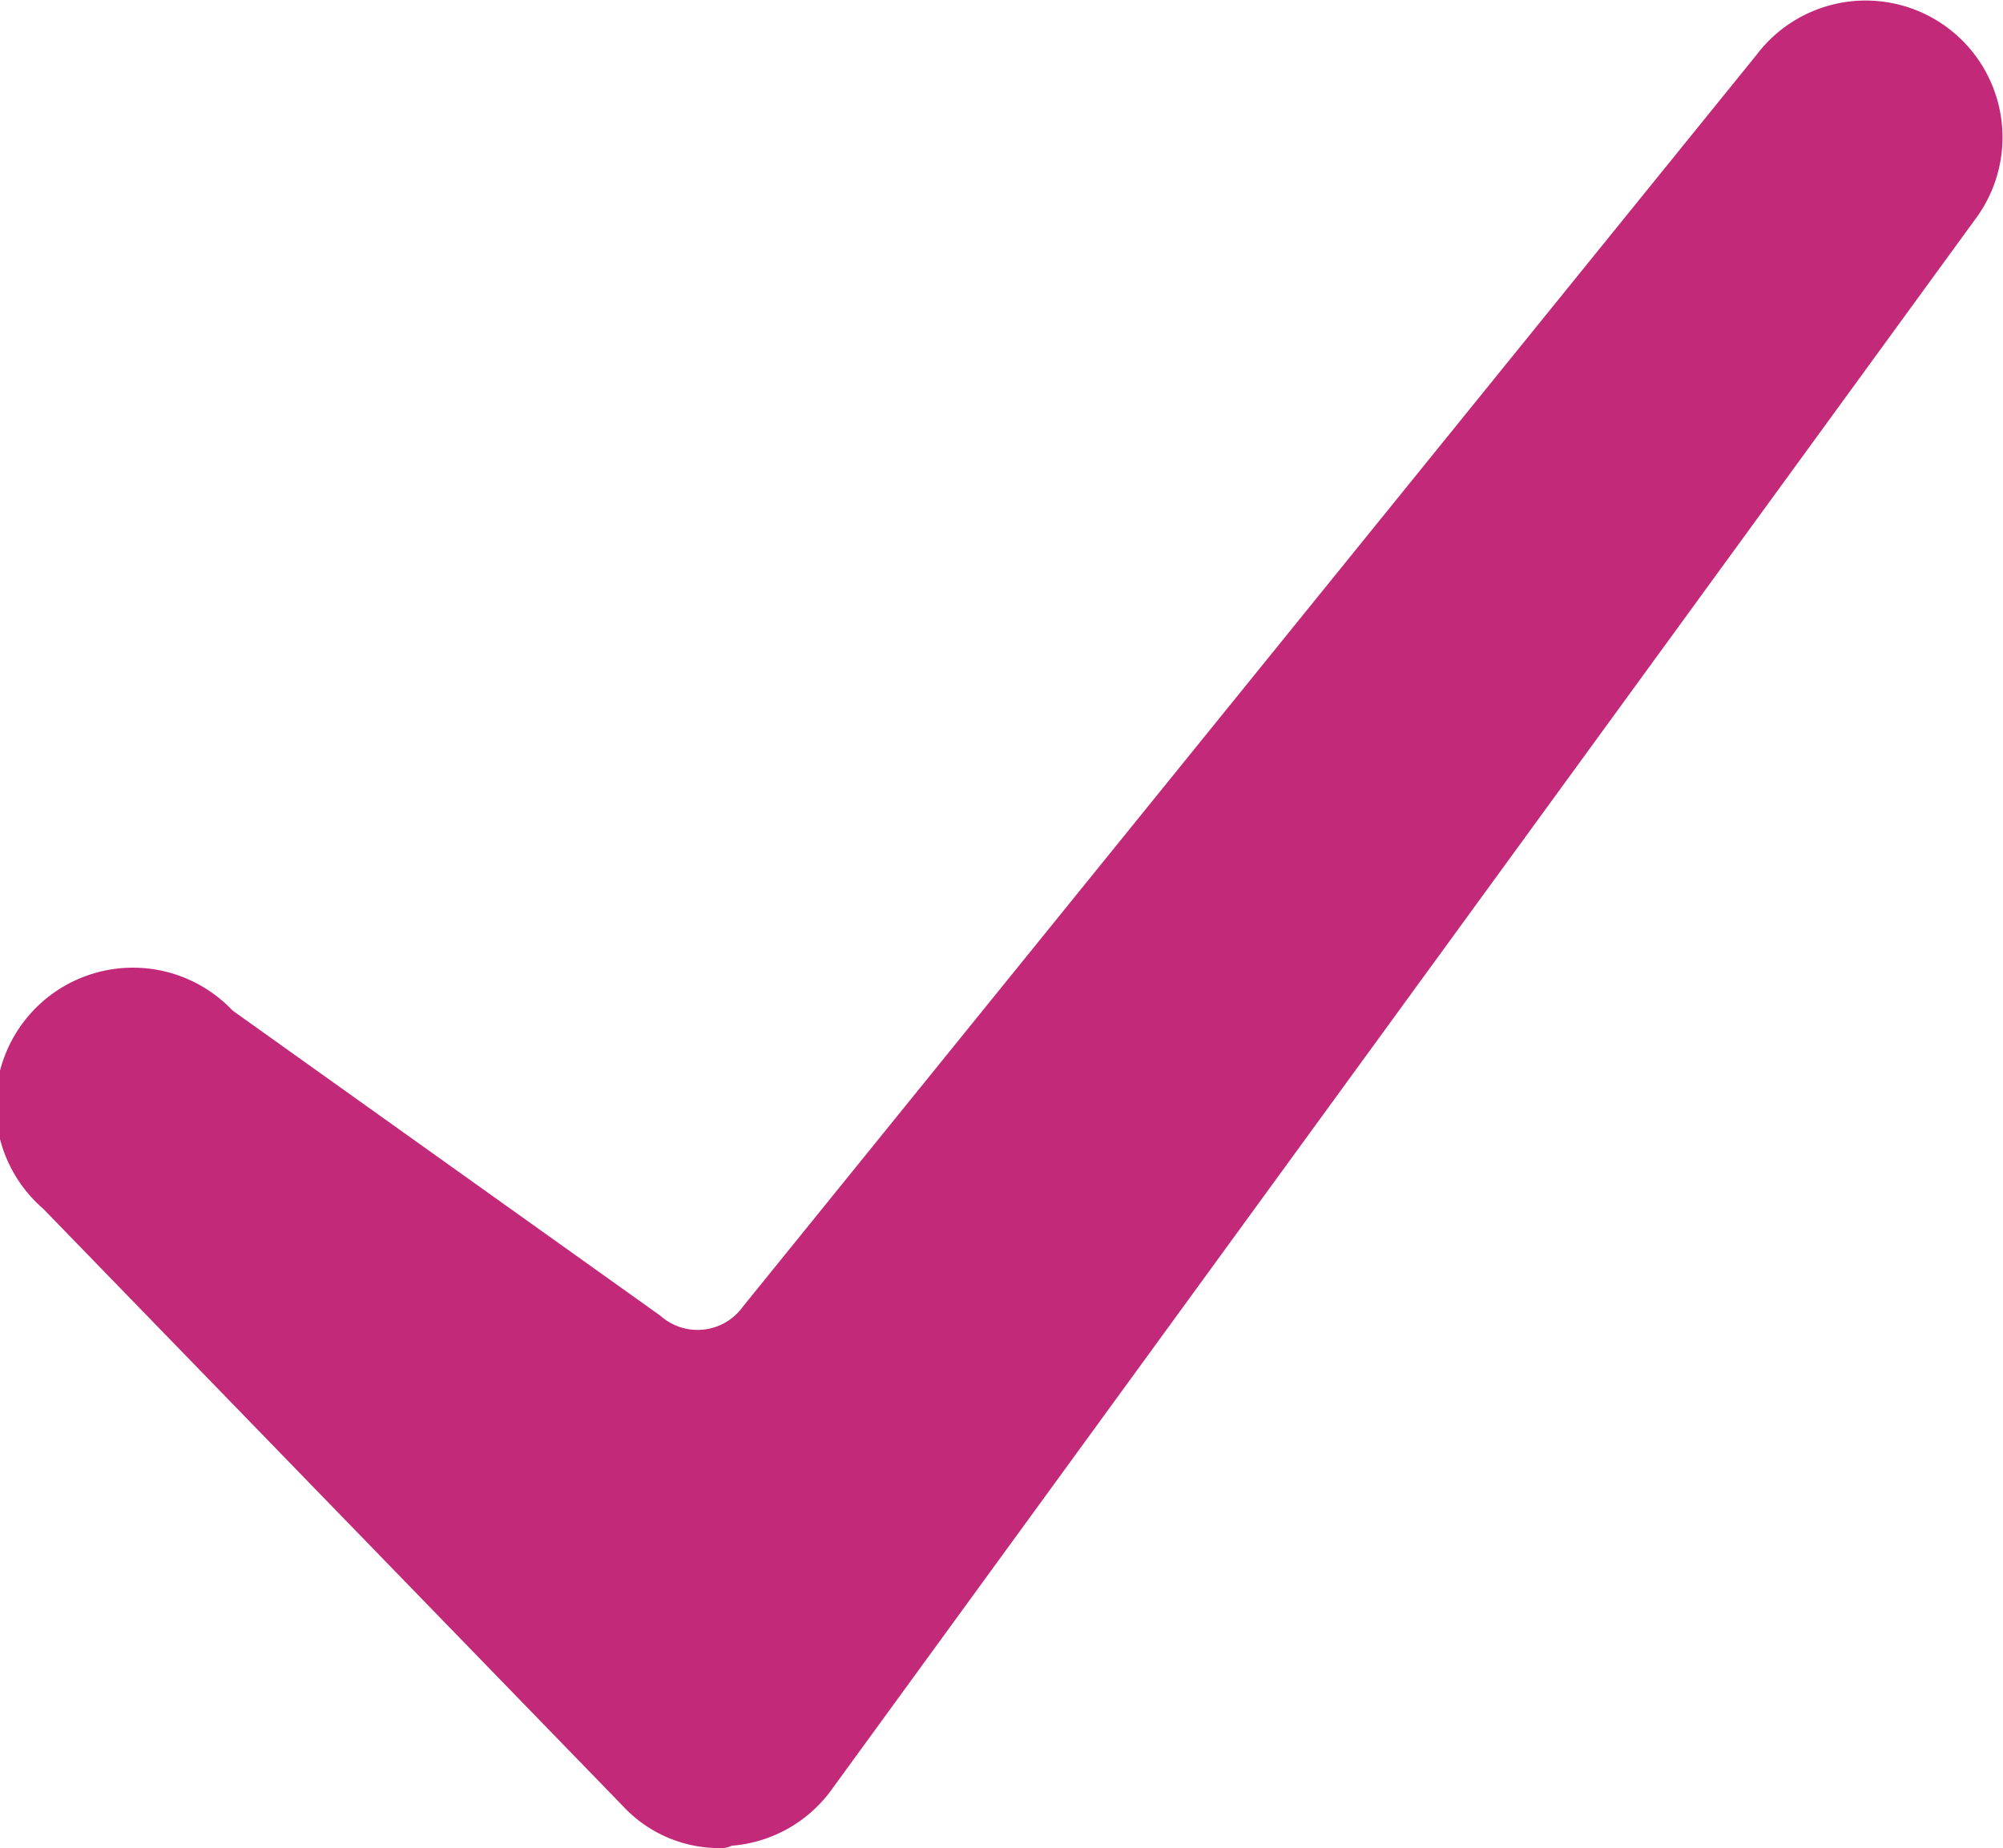 <svg xmlns="http://www.w3.org/2000/svg" width="52.536" height="48.482" viewBox="0 0 52.536 48.482">
  <g id="noun-tick-162332" transform="translate(-98.341 -47.809)">
    <path id="Path_34" data-name="Path 34" d="M117.239,96.291a3.445,3.445,0,0,1-2.454-.993L99.474,79.519a3.6,3.6,0,1,1,4.967-5.2l11.22,8.006a1.463,1.463,0,0,0,2.162-.234l26.589-32.842a3.588,3.588,0,0,1,5.727,4.325L120.1,94.83a3.582,3.582,0,0,1-2.571,1.4.527.527,0,0,1-.292.058Z" fill="#c22978"/>
  </g>
</svg>
